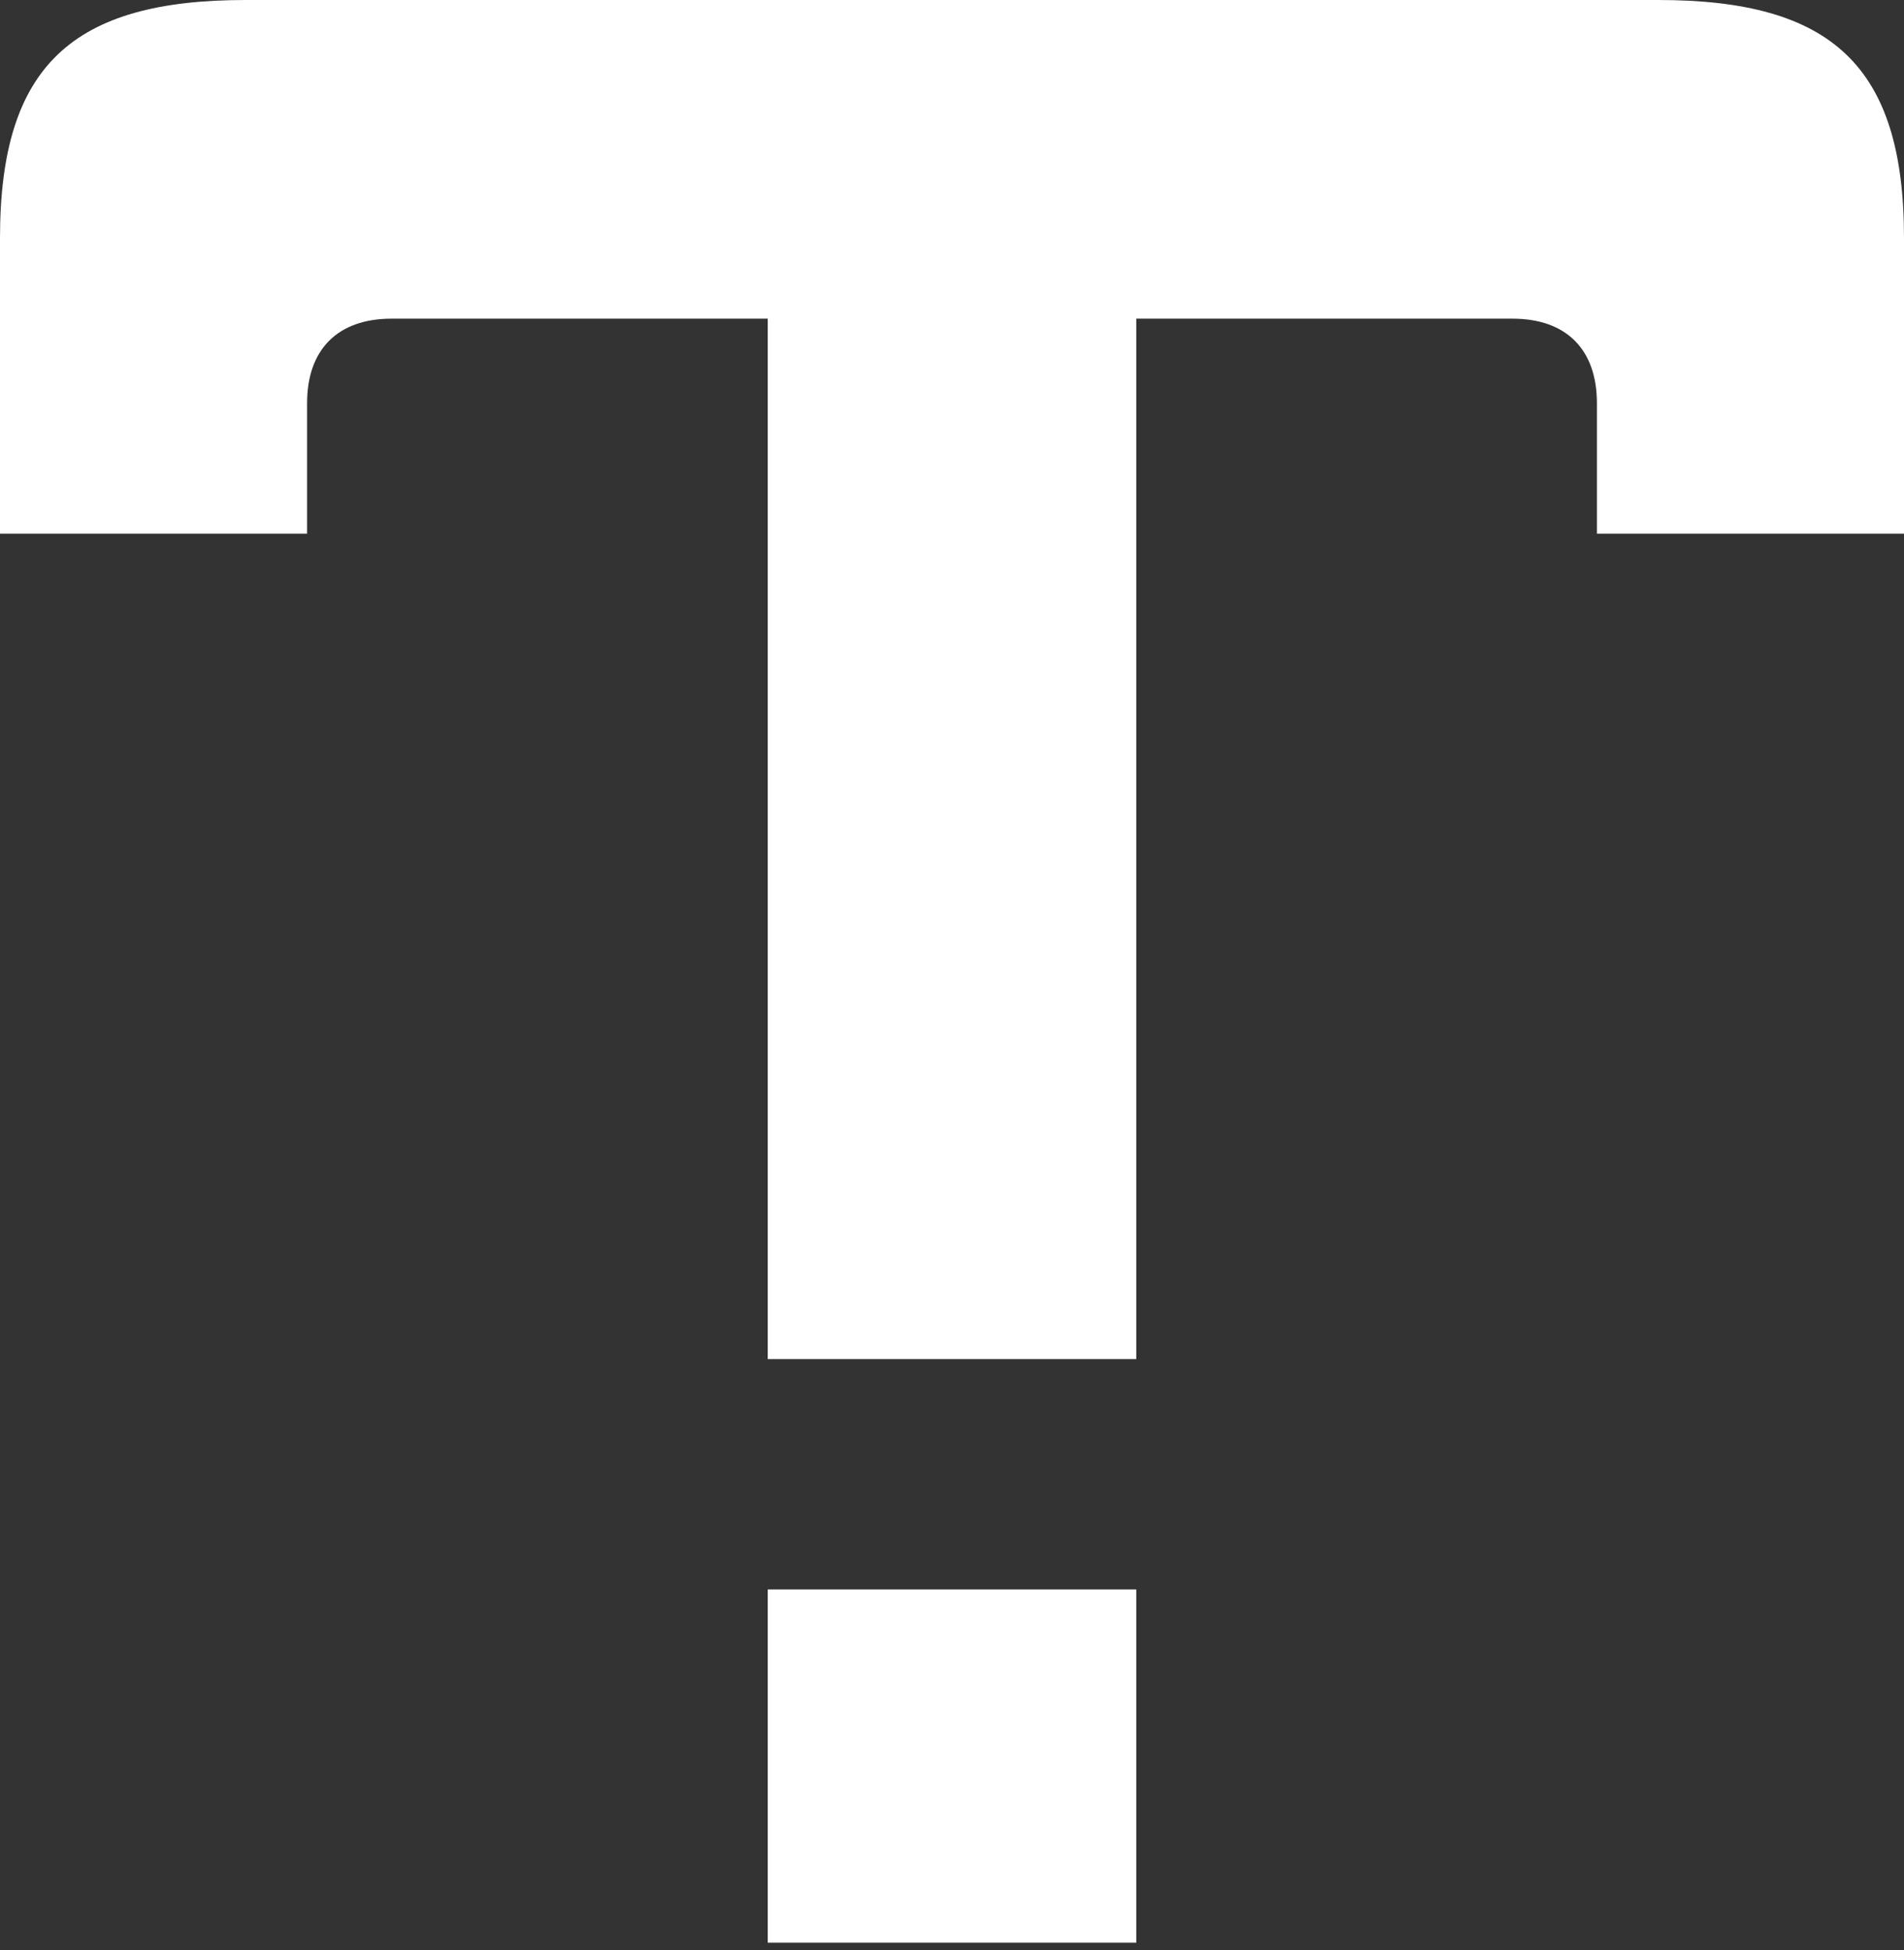 <svg width="124" height="127" viewBox="0 0 124 127" fill="none" xmlns="http://www.w3.org/2000/svg">
<rect x="0" y="0" width="124" height="127" fill="#333333" stroke="none"/>
<path fill-rule="evenodd" clip-rule="evenodd" d="M50 103.5V126.5H74V103.5H50ZM50 88.5H74V20.75H98.5C102 20.75 104 22.75 104 26.25V34.75H124V15.5C124 4.25 119.25 0 108 0H16C4.75 0 0 4.25 0 15.5V34.75H20V26.25C20 22.75 22 20.75 25.5 20.75H50V88.5Z" fill="white"/>
</svg>
